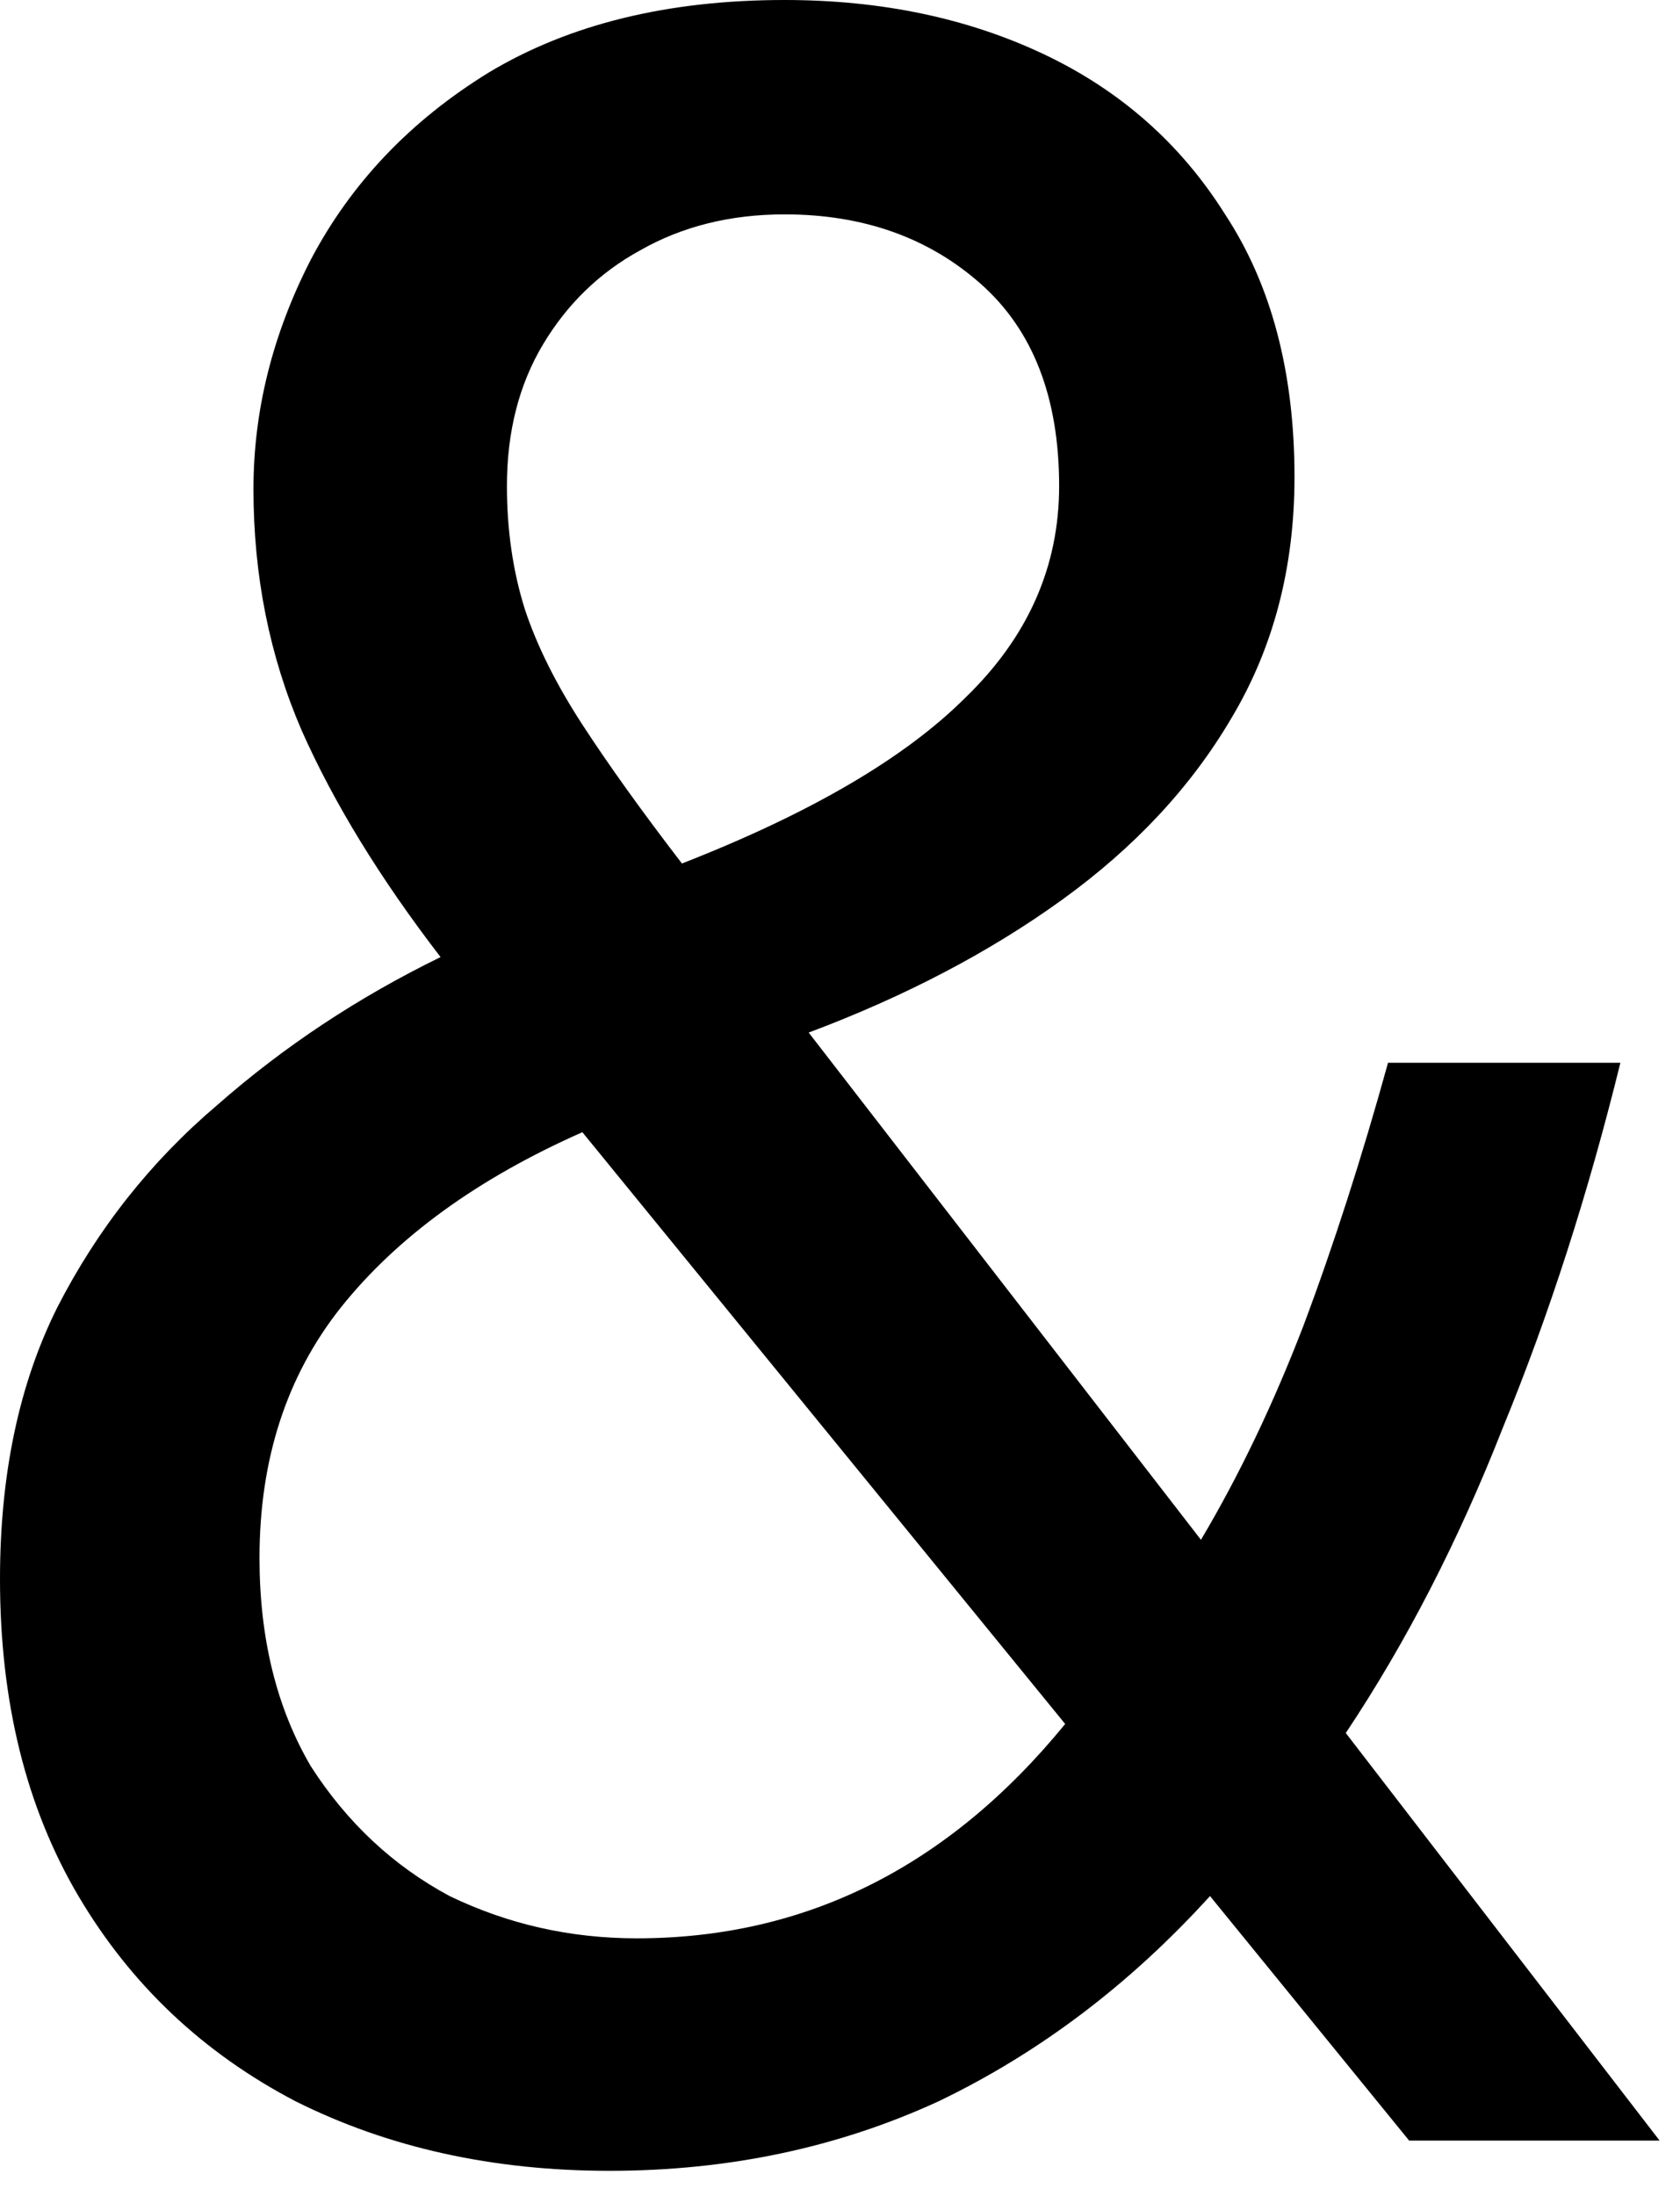<svg width="62" height="81" viewBox="0 0 62 81" fill="none" xmlns="http://www.w3.org/2000/svg">
<path d="M22.495 80.068C18.189 80.068 14.328 79.214 10.913 77.506C7.498 75.725 4.826 73.201 2.895 69.934C0.965 66.667 0 62.77 0 58.241C0 54.381 0.705 51.04 2.116 48.219C3.601 45.323 5.568 42.836 8.018 40.758C10.468 38.605 13.215 36.786 16.259 35.301C14.031 32.406 12.324 29.622 11.136 26.949C9.948 24.202 9.354 21.233 9.354 18.04C9.354 15.145 10.059 12.324 11.47 9.577C12.955 6.756 15.145 4.454 18.04 2.673C21.01 0.891 24.648 0 28.953 0C32.517 0 35.709 0.668 38.531 2.004C41.352 3.341 43.579 5.308 45.212 7.907C46.92 10.505 47.773 13.734 47.773 17.595C47.773 20.936 46.994 23.905 45.435 26.504C43.95 29.028 41.871 31.255 39.199 33.185C36.526 35.115 33.408 36.749 29.844 38.085L44.321 56.794C45.732 54.418 46.994 51.782 48.107 48.887C49.221 45.917 50.26 42.688 51.225 39.199H59.8C58.612 44.024 57.165 48.516 55.457 52.673C53.824 56.831 51.894 60.58 49.666 63.92L61.248 78.954H52.005L44.655 69.934C41.686 73.201 38.345 75.725 34.633 77.506C30.921 79.214 26.875 80.068 22.495 80.068ZM23.497 71.493C29.733 71.493 35.004 68.858 39.31 63.586L21.492 41.76C17.632 43.467 14.662 45.62 12.584 48.219C10.579 50.743 9.577 53.824 9.577 57.462C9.577 60.431 10.208 62.992 11.47 65.145C12.806 67.224 14.514 68.82 16.593 69.934C18.746 70.973 21.047 71.493 23.497 71.493ZM25.167 31.849C29.919 29.993 33.408 27.951 35.635 25.724C37.937 23.497 39.087 20.898 39.087 17.929C39.087 14.662 38.122 12.175 36.192 10.468C34.262 8.76 31.849 7.907 28.953 7.907C26.949 7.907 25.167 8.352 23.608 9.243C22.123 10.059 20.936 11.21 20.045 12.695C19.154 14.18 18.708 15.925 18.708 17.929C18.708 19.562 18.931 21.084 19.377 22.495C19.822 23.831 20.527 25.242 21.492 26.726C22.458 28.211 23.683 29.919 25.167 31.849Z" fill="black"/>
</svg>

